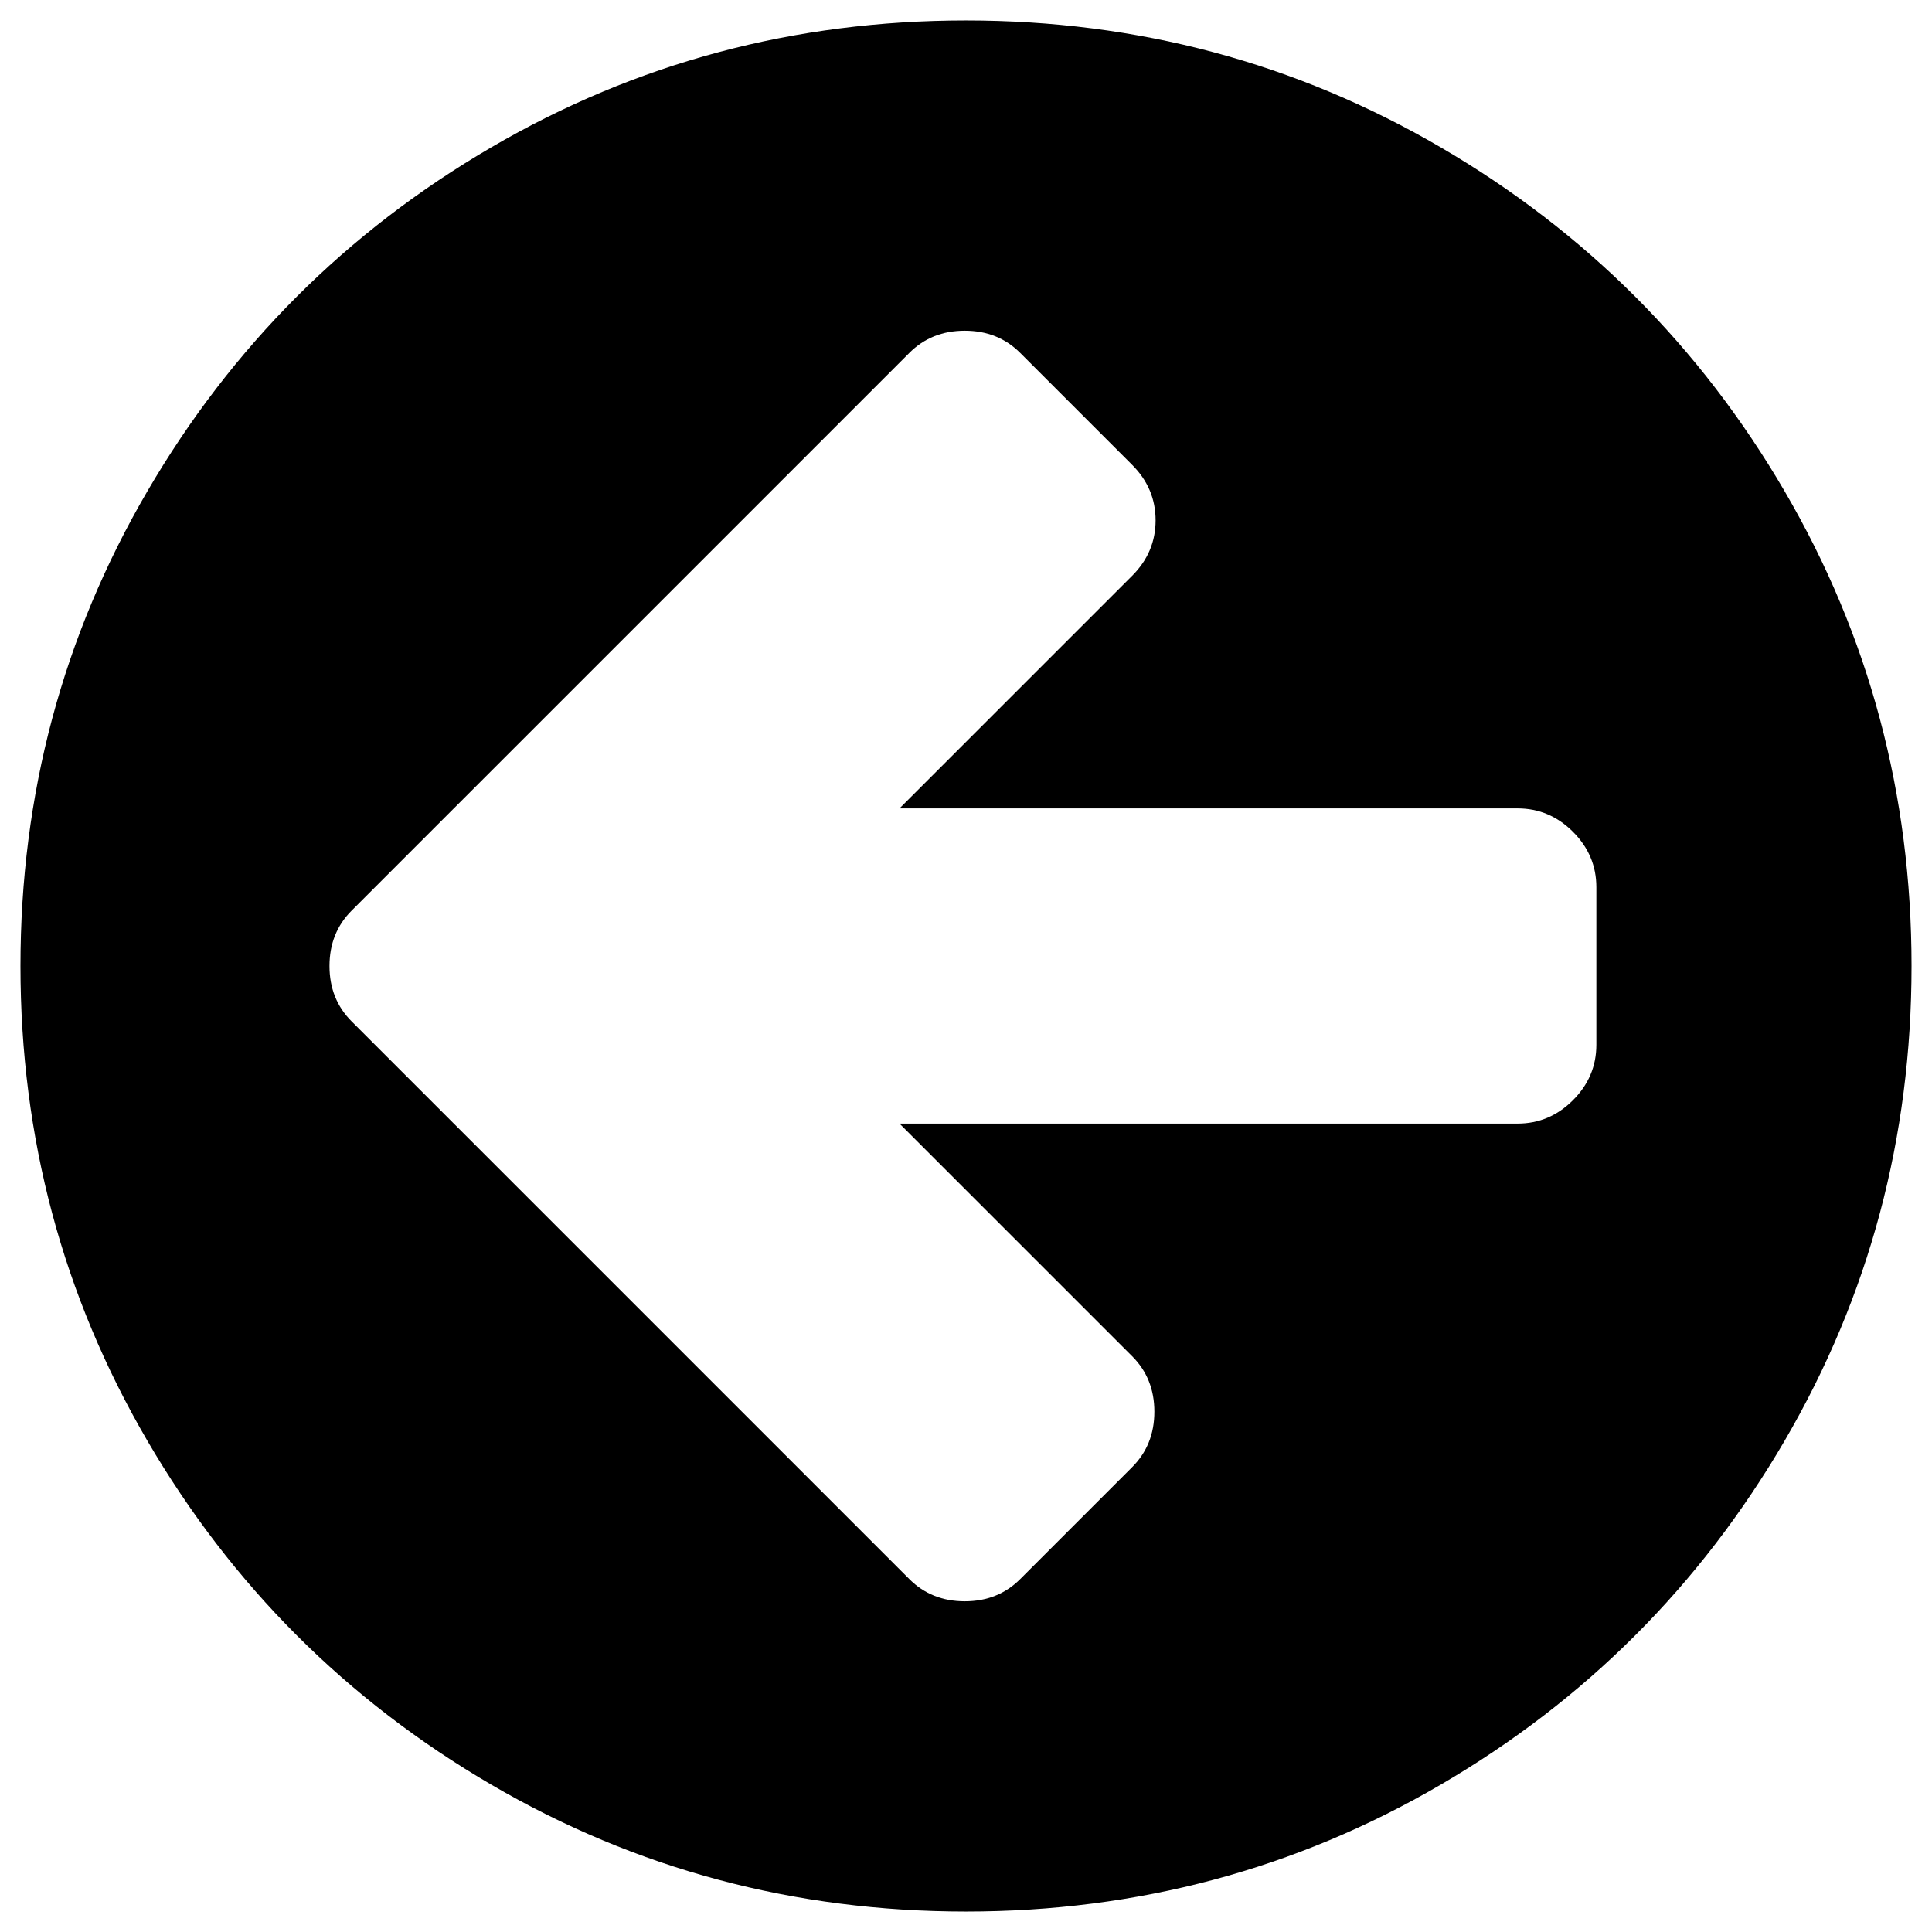 <svg xmlns="http://www.w3.org/2000/svg" height="512" width="512"><path d="m 423.051,276.881 0,-41.763 q 0,-8.483 -6.199,-14.682 -6.199,-6.199 -14.682,-6.199 l -163.788,0 61.665,-61.665 q 6.199,-6.199 6.199,-14.682 0,-8.483 -6.199,-14.682 L 270.356,93.517 q -5.873,-5.873 -14.682,-5.873 -8.809,0 -14.682,5.873 L 122.881,211.627 93.191,241.318 q -5.873,5.873 -5.873,14.682 0,8.809 5.873,14.682 l 29.691,29.691 118.11,118.11 q 5.873,5.873 14.682,5.873 8.809,0 14.682,-5.873 l 29.691,-29.691 q 5.873,-5.873 5.873,-14.682 0,-8.809 -5.873,-14.682 l -61.665,-61.665 163.788,0 q 8.483,0 14.682,-6.199 6.199,-6.199 6.199,-14.682 z m 83.525,-20.881 q 0,68.191 -33.606,125.778 -33.606,57.587 -91.193,91.193 Q 324.191,506.576 256,506.576 q -68.191,0 -125.778,-33.606 Q 72.636,439.364 39.03,381.778 5.424,324.191 5.424,256 q 0,-68.191 33.606,-125.778 33.606,-57.587 91.193,-91.193 Q 187.809,5.424 256,5.424 q 68.191,0 125.778,33.606 57.587,33.606 91.193,91.193 33.606,57.587 33.606,125.778 z"/></svg>